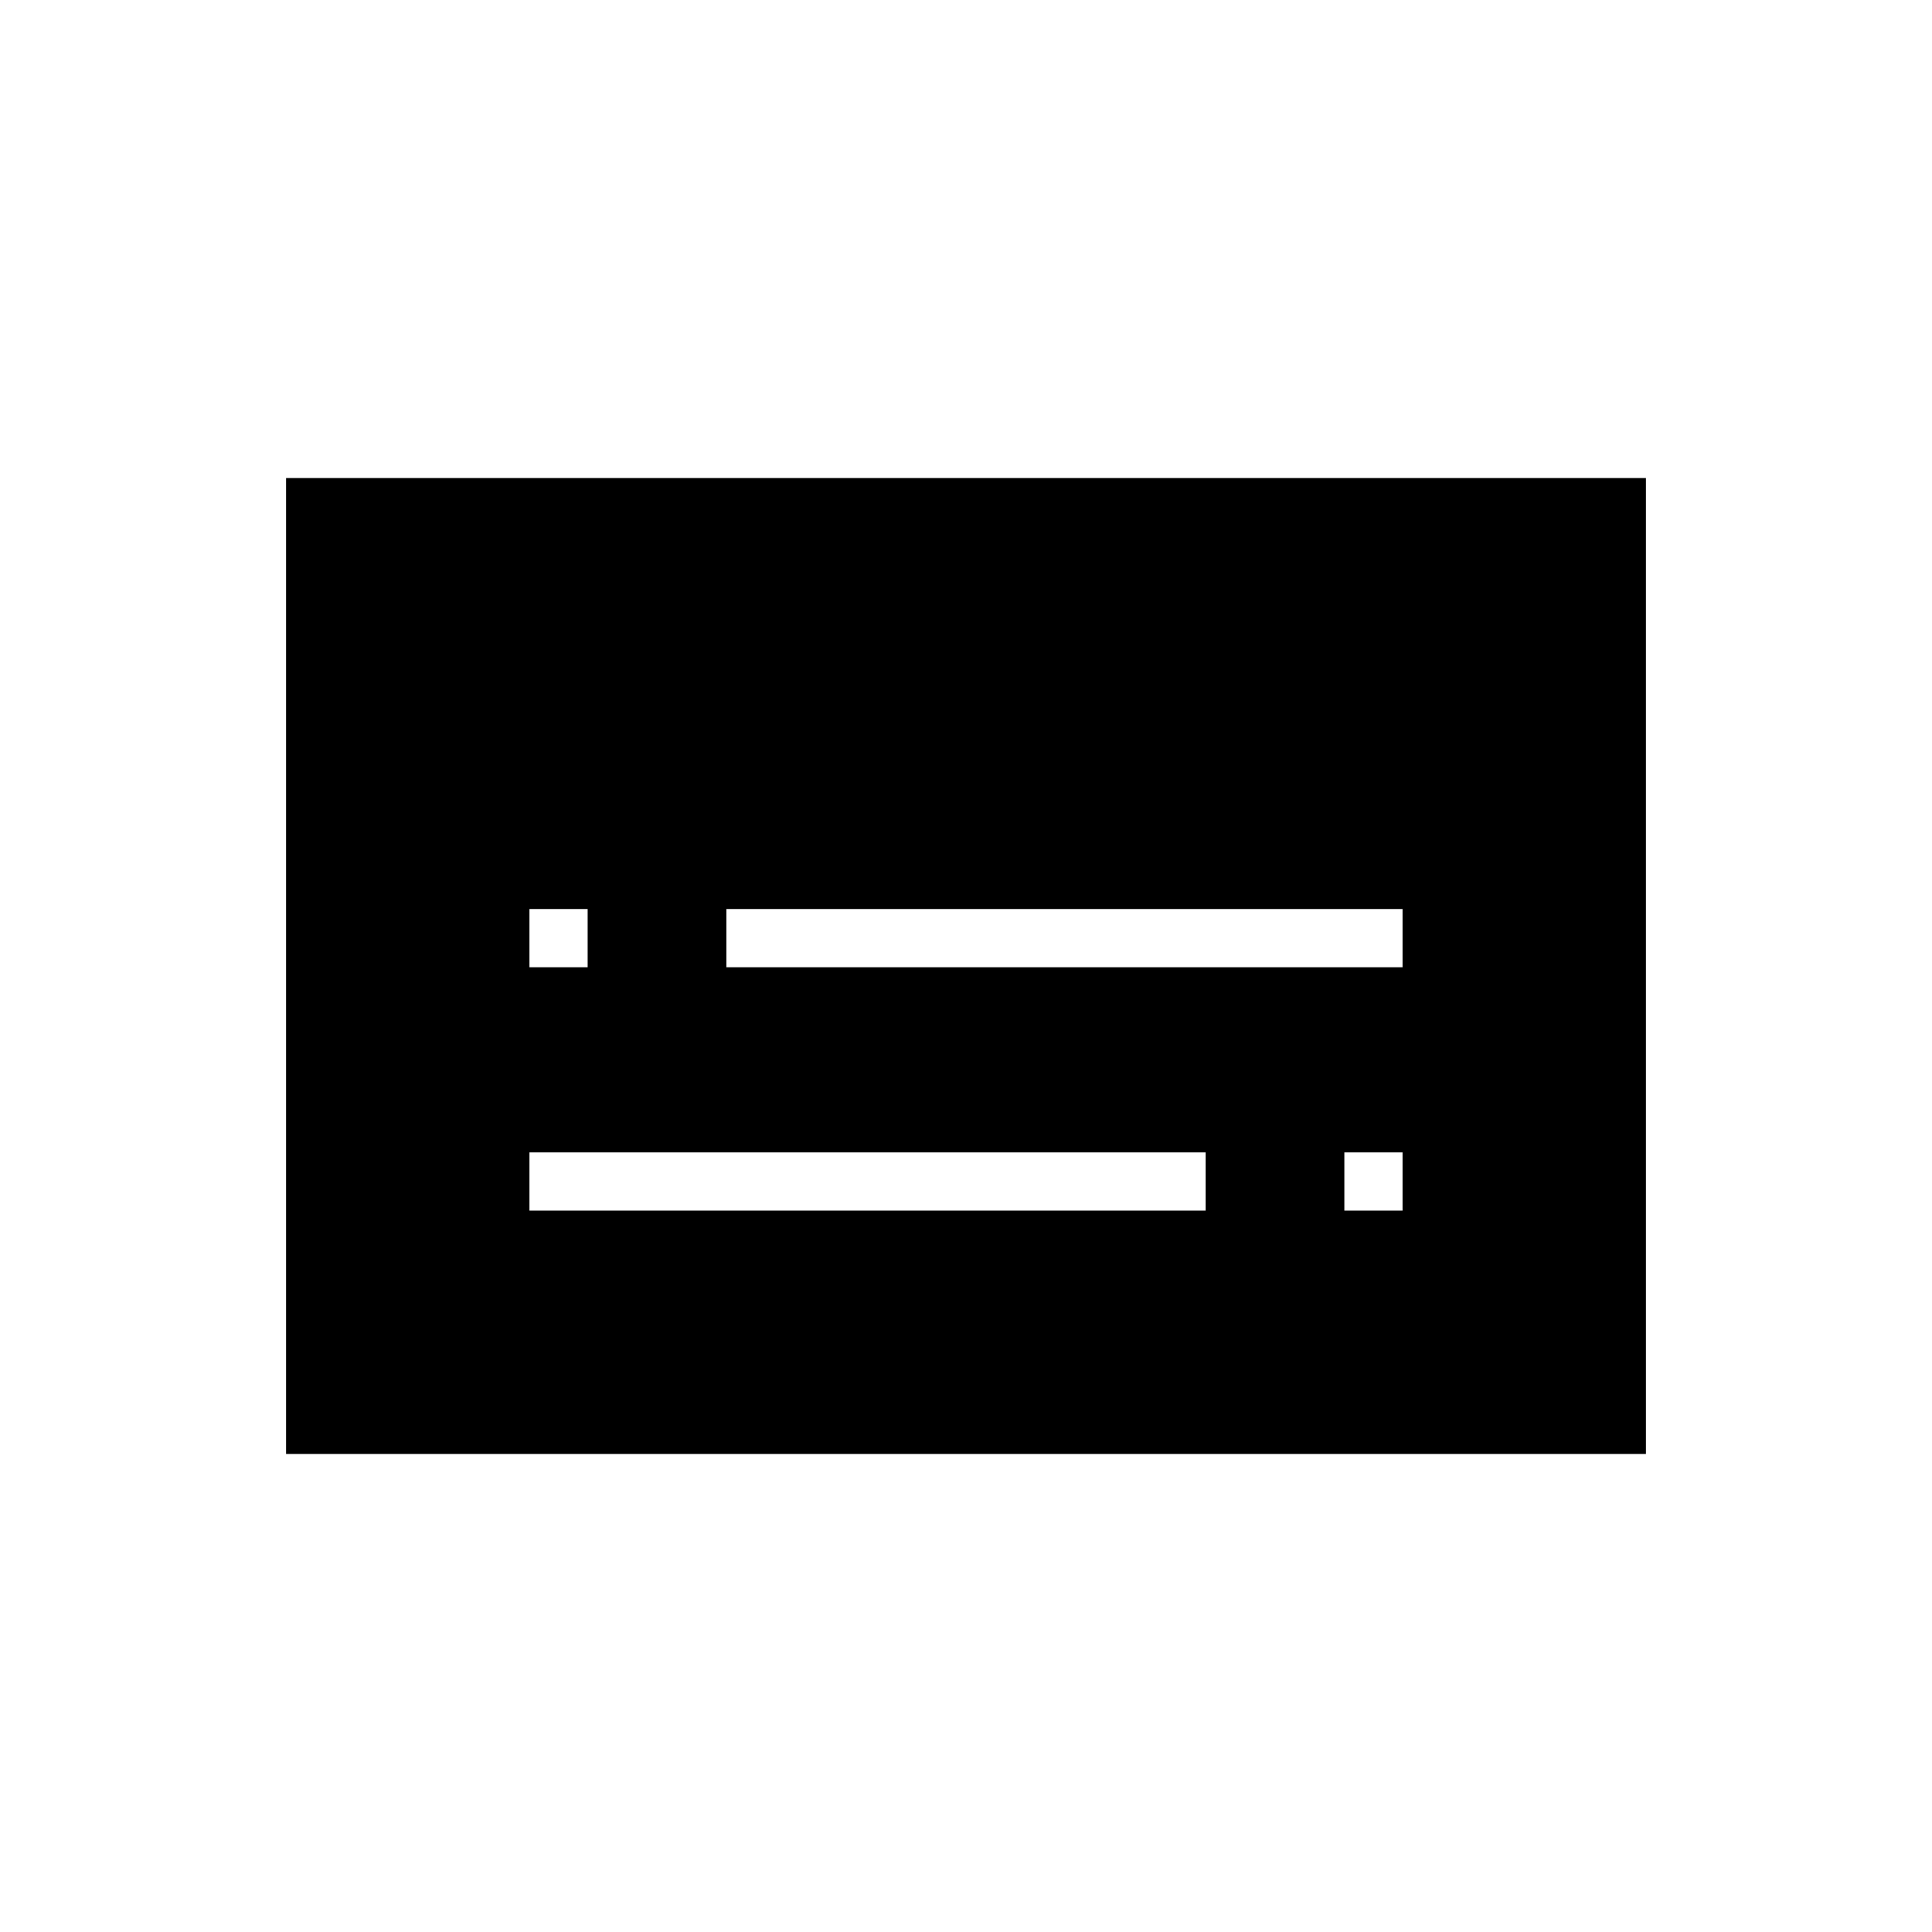 <svg xmlns="http://www.w3.org/2000/svg" height="20" viewBox="0 -960 960 960" width="20"><path d="M142.15-237.54v-484.92h675.7v484.92h-675.7Zm120.93-120.92h336v-28.92h-336v28.92Zm404.92 0h28.92v-28.92H668v28.92ZM263.08-479.38H292v-28.93h-28.92v28.93Zm97.84 0h336v-28.93h-336v28.93Z"/></svg>